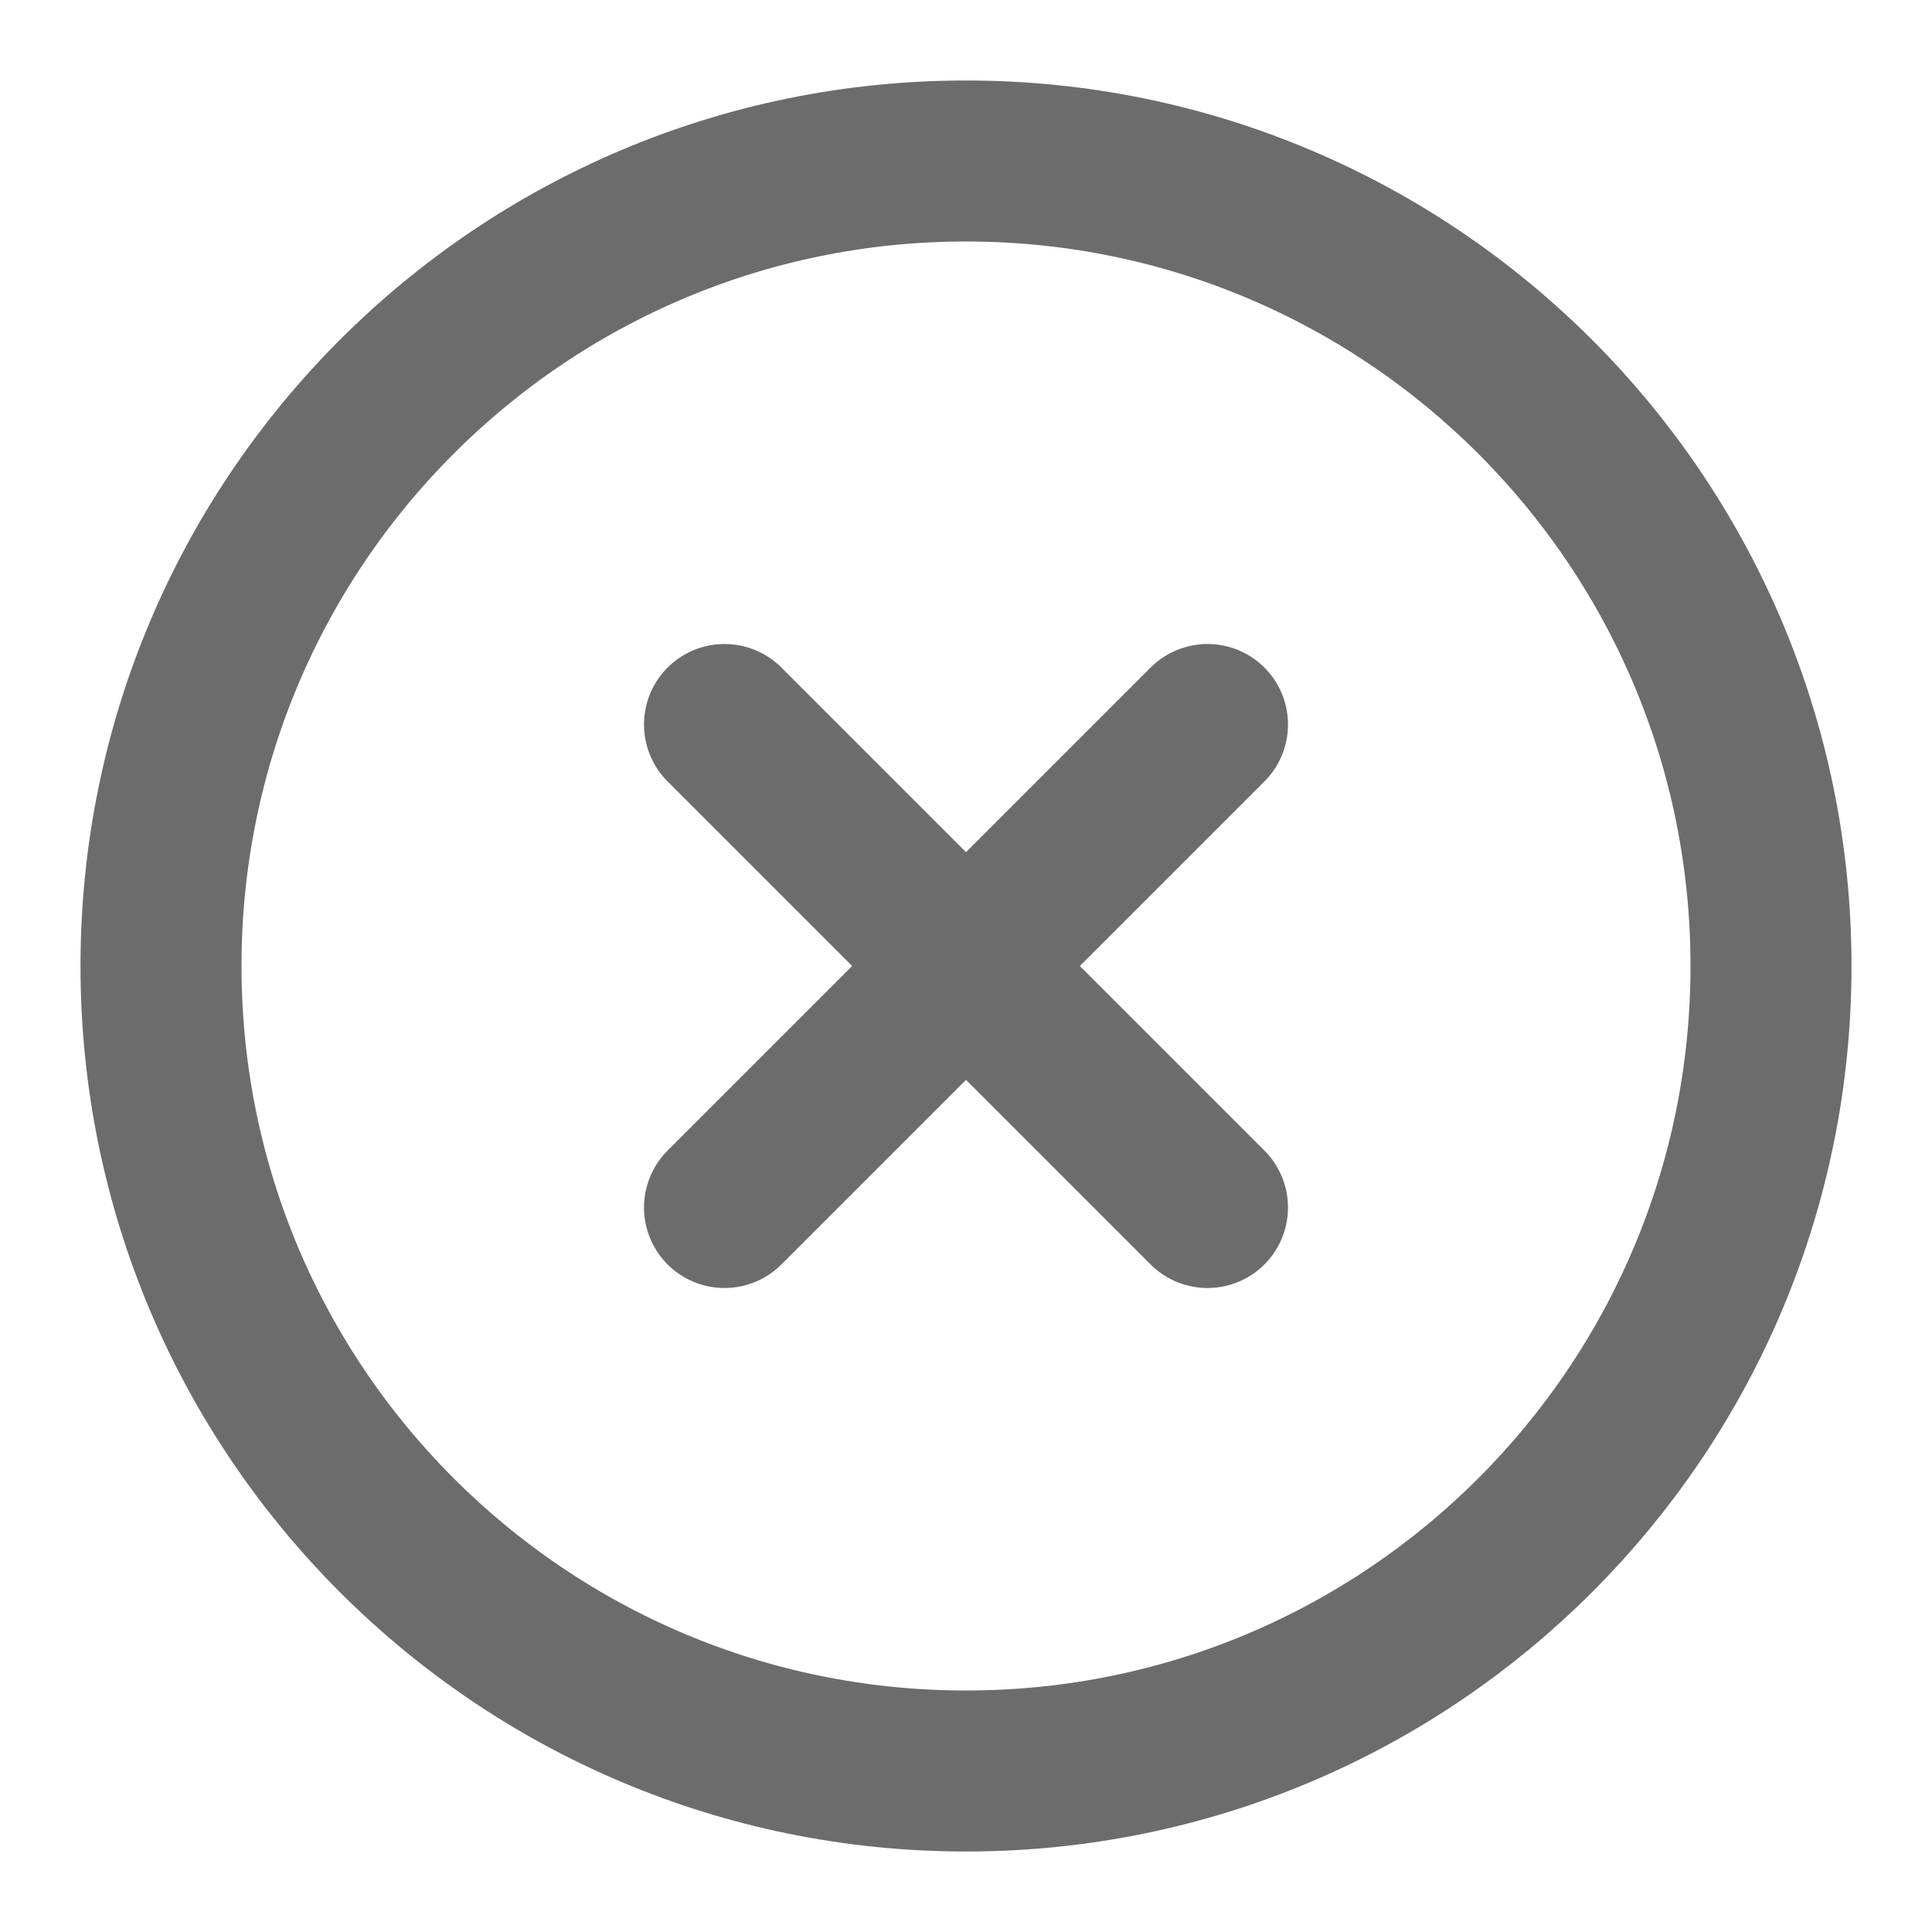 <svg width="24" height="24" viewBox="0 0 24 24" fill="none" xmlns="http://www.w3.org/2000/svg">
<path d="M15 9L9 15" stroke="#6C6C6C" stroke-width="2" stroke-linecap="round" stroke-linejoin="round"/>
<path d="M12 22C17.523 22 22 17.523 22 12C22 6.477 17.523 2 12 2C6.477 2 2 6.477 2 12C2 17.523 6.477 22 12 22Z" stroke="#6C6C6C" stroke-width="2" stroke-linecap="round" stroke-linejoin="round"/>
<path d="M9 9L15 15" stroke="#6C6C6C" stroke-width="2" stroke-linecap="round" stroke-linejoin="round"/>
</svg>
